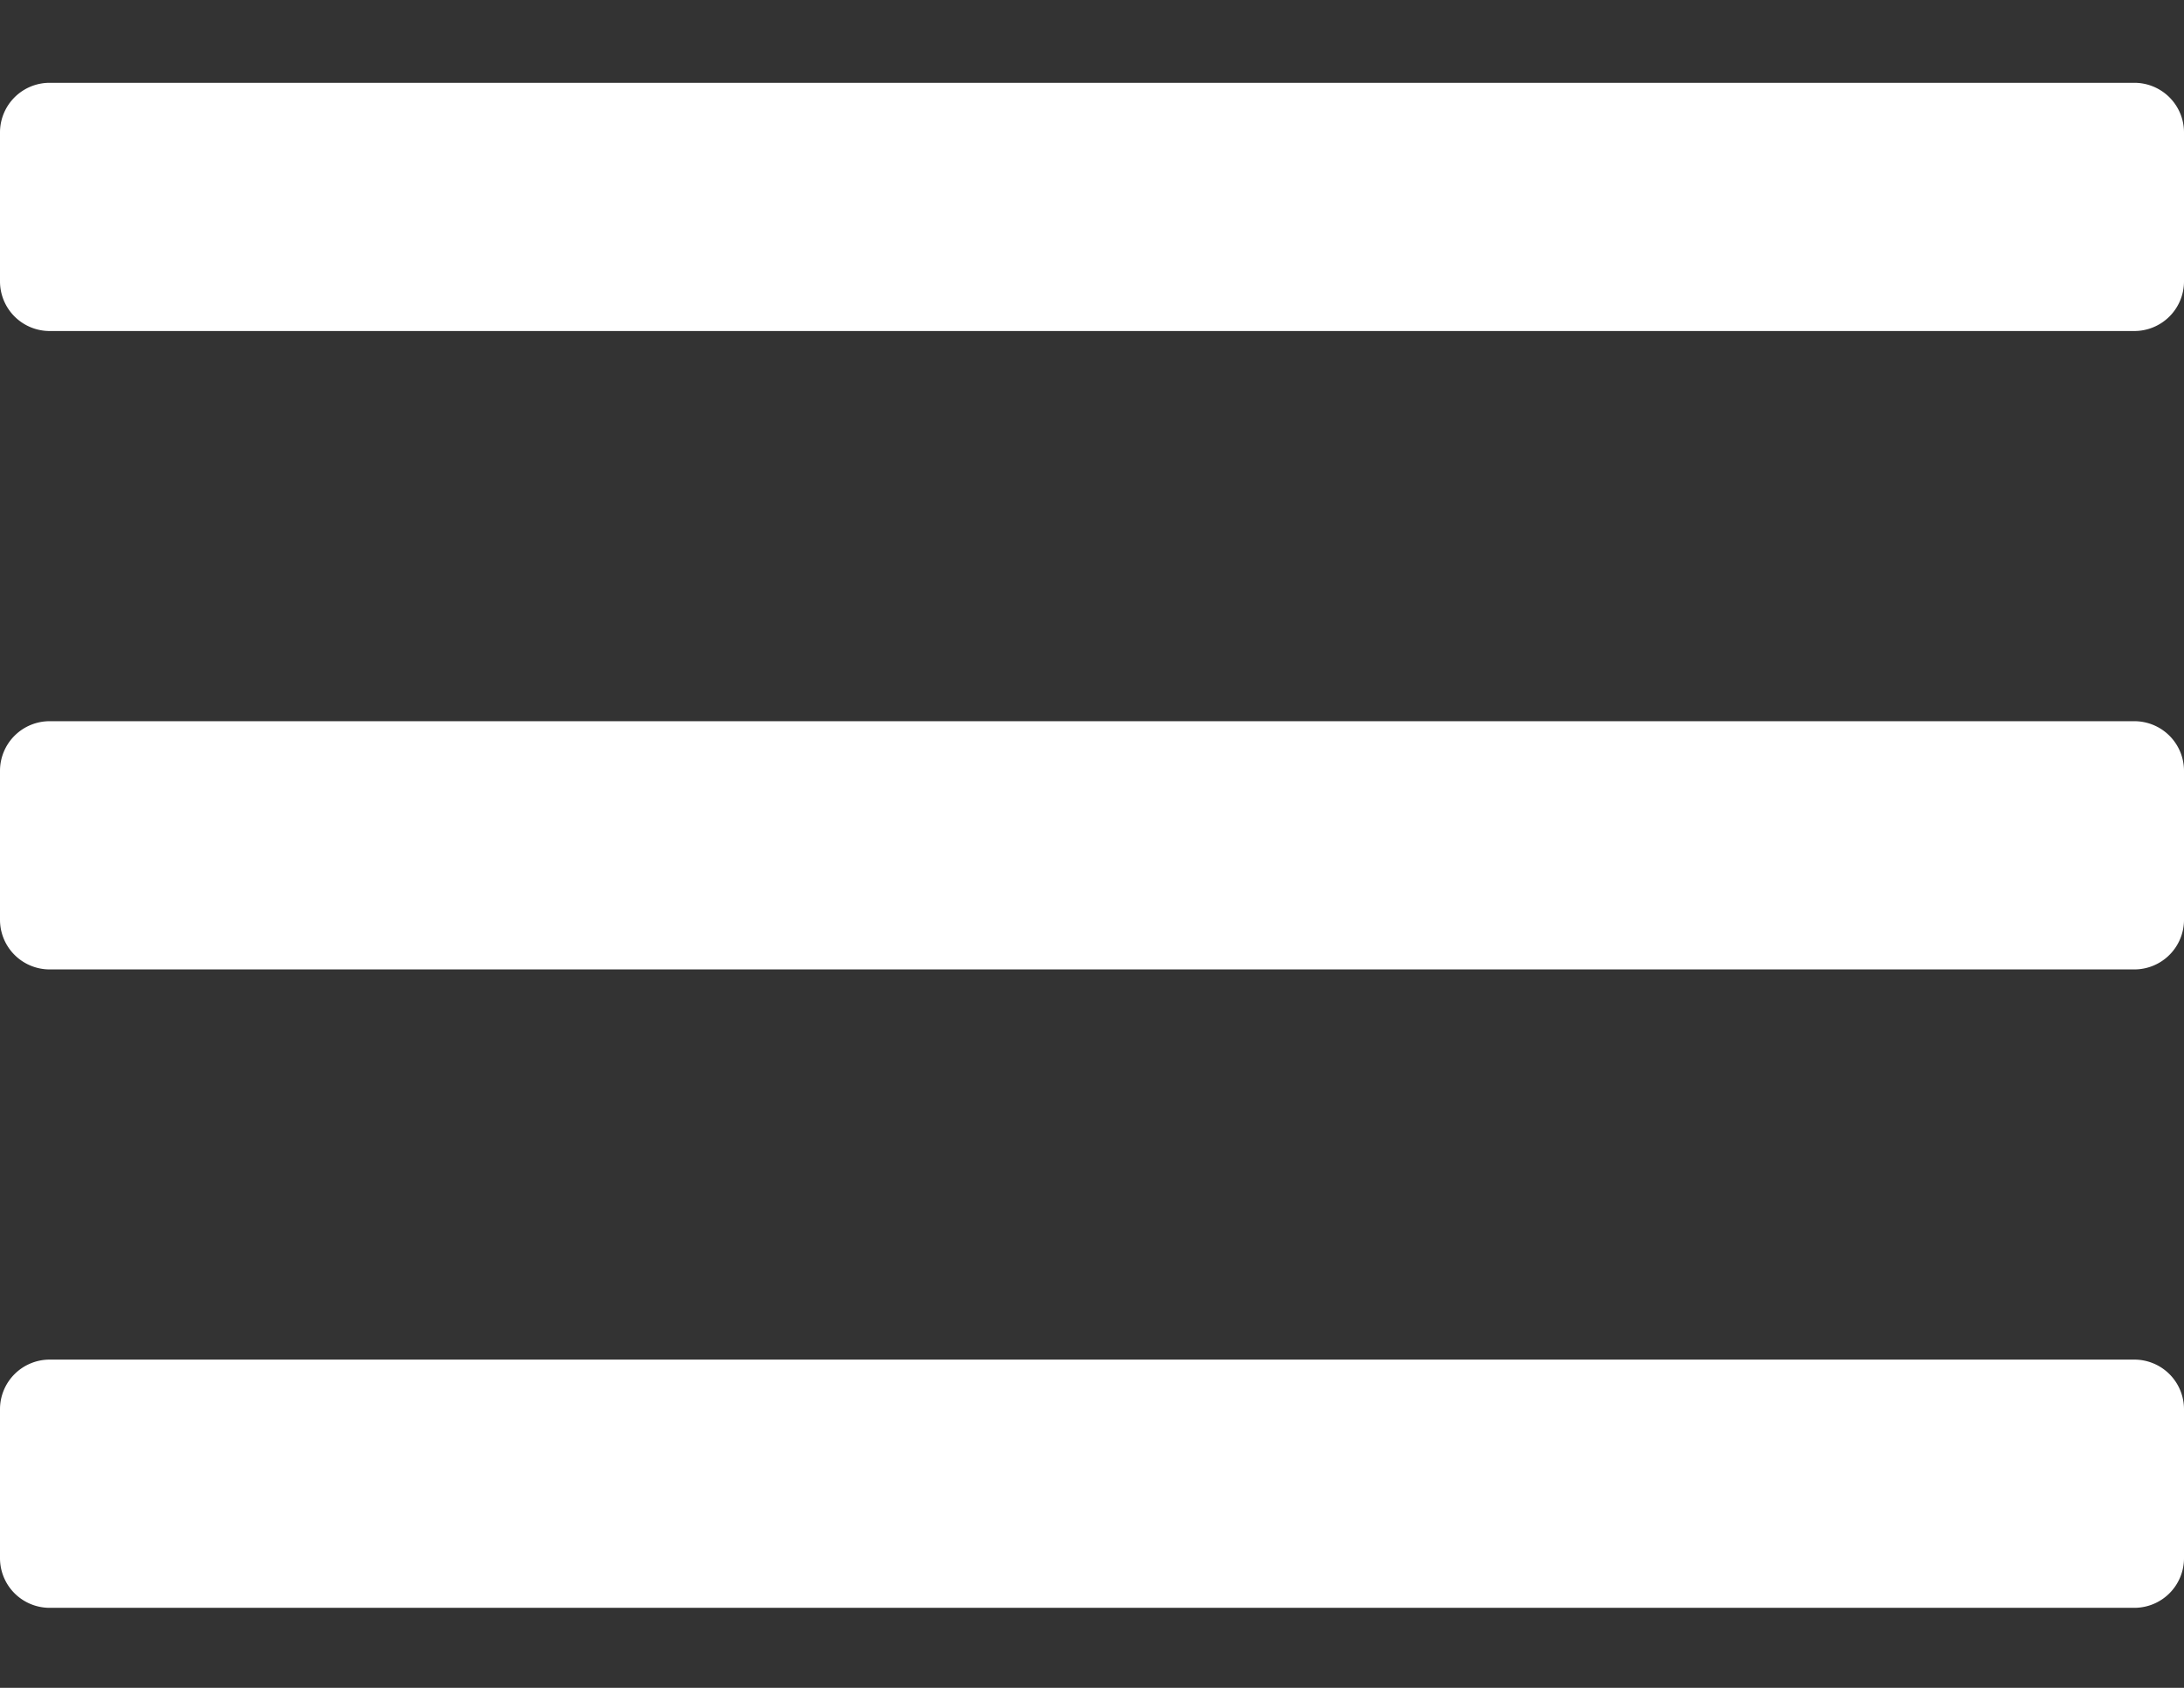<svg xmlns="http://www.w3.org/2000/svg" width="22" height="17" fill="none"><rect width="100%" height="100%" fill="#333333" stroke="none"/><path fill="#fff" d="M21.5.834H.5a.5.5 0 0 0-.5.5v1.5a.5.5 0 0 0 .5.5h21a.5.5 0 0 0 .5-.5v-1.5a.5.5 0 0 0-.5-.5ZM21.5 7.264H.5a.5.5 0 0 0-.5.5v1.5a.5.5 0 0 0 .5.5h21a.5.5 0 0 0 .5-.5v-1.5a.5.5 0 0 0-.5-.5ZM21.5 13.694H.5a.5.5 0 0 0-.5.5v1.5a.5.5 0 0 0 .5.5h21a.5.5 0 0 0 .5-.5v-1.5a.5.5 0 0 0-.5-.5Z"/></svg>